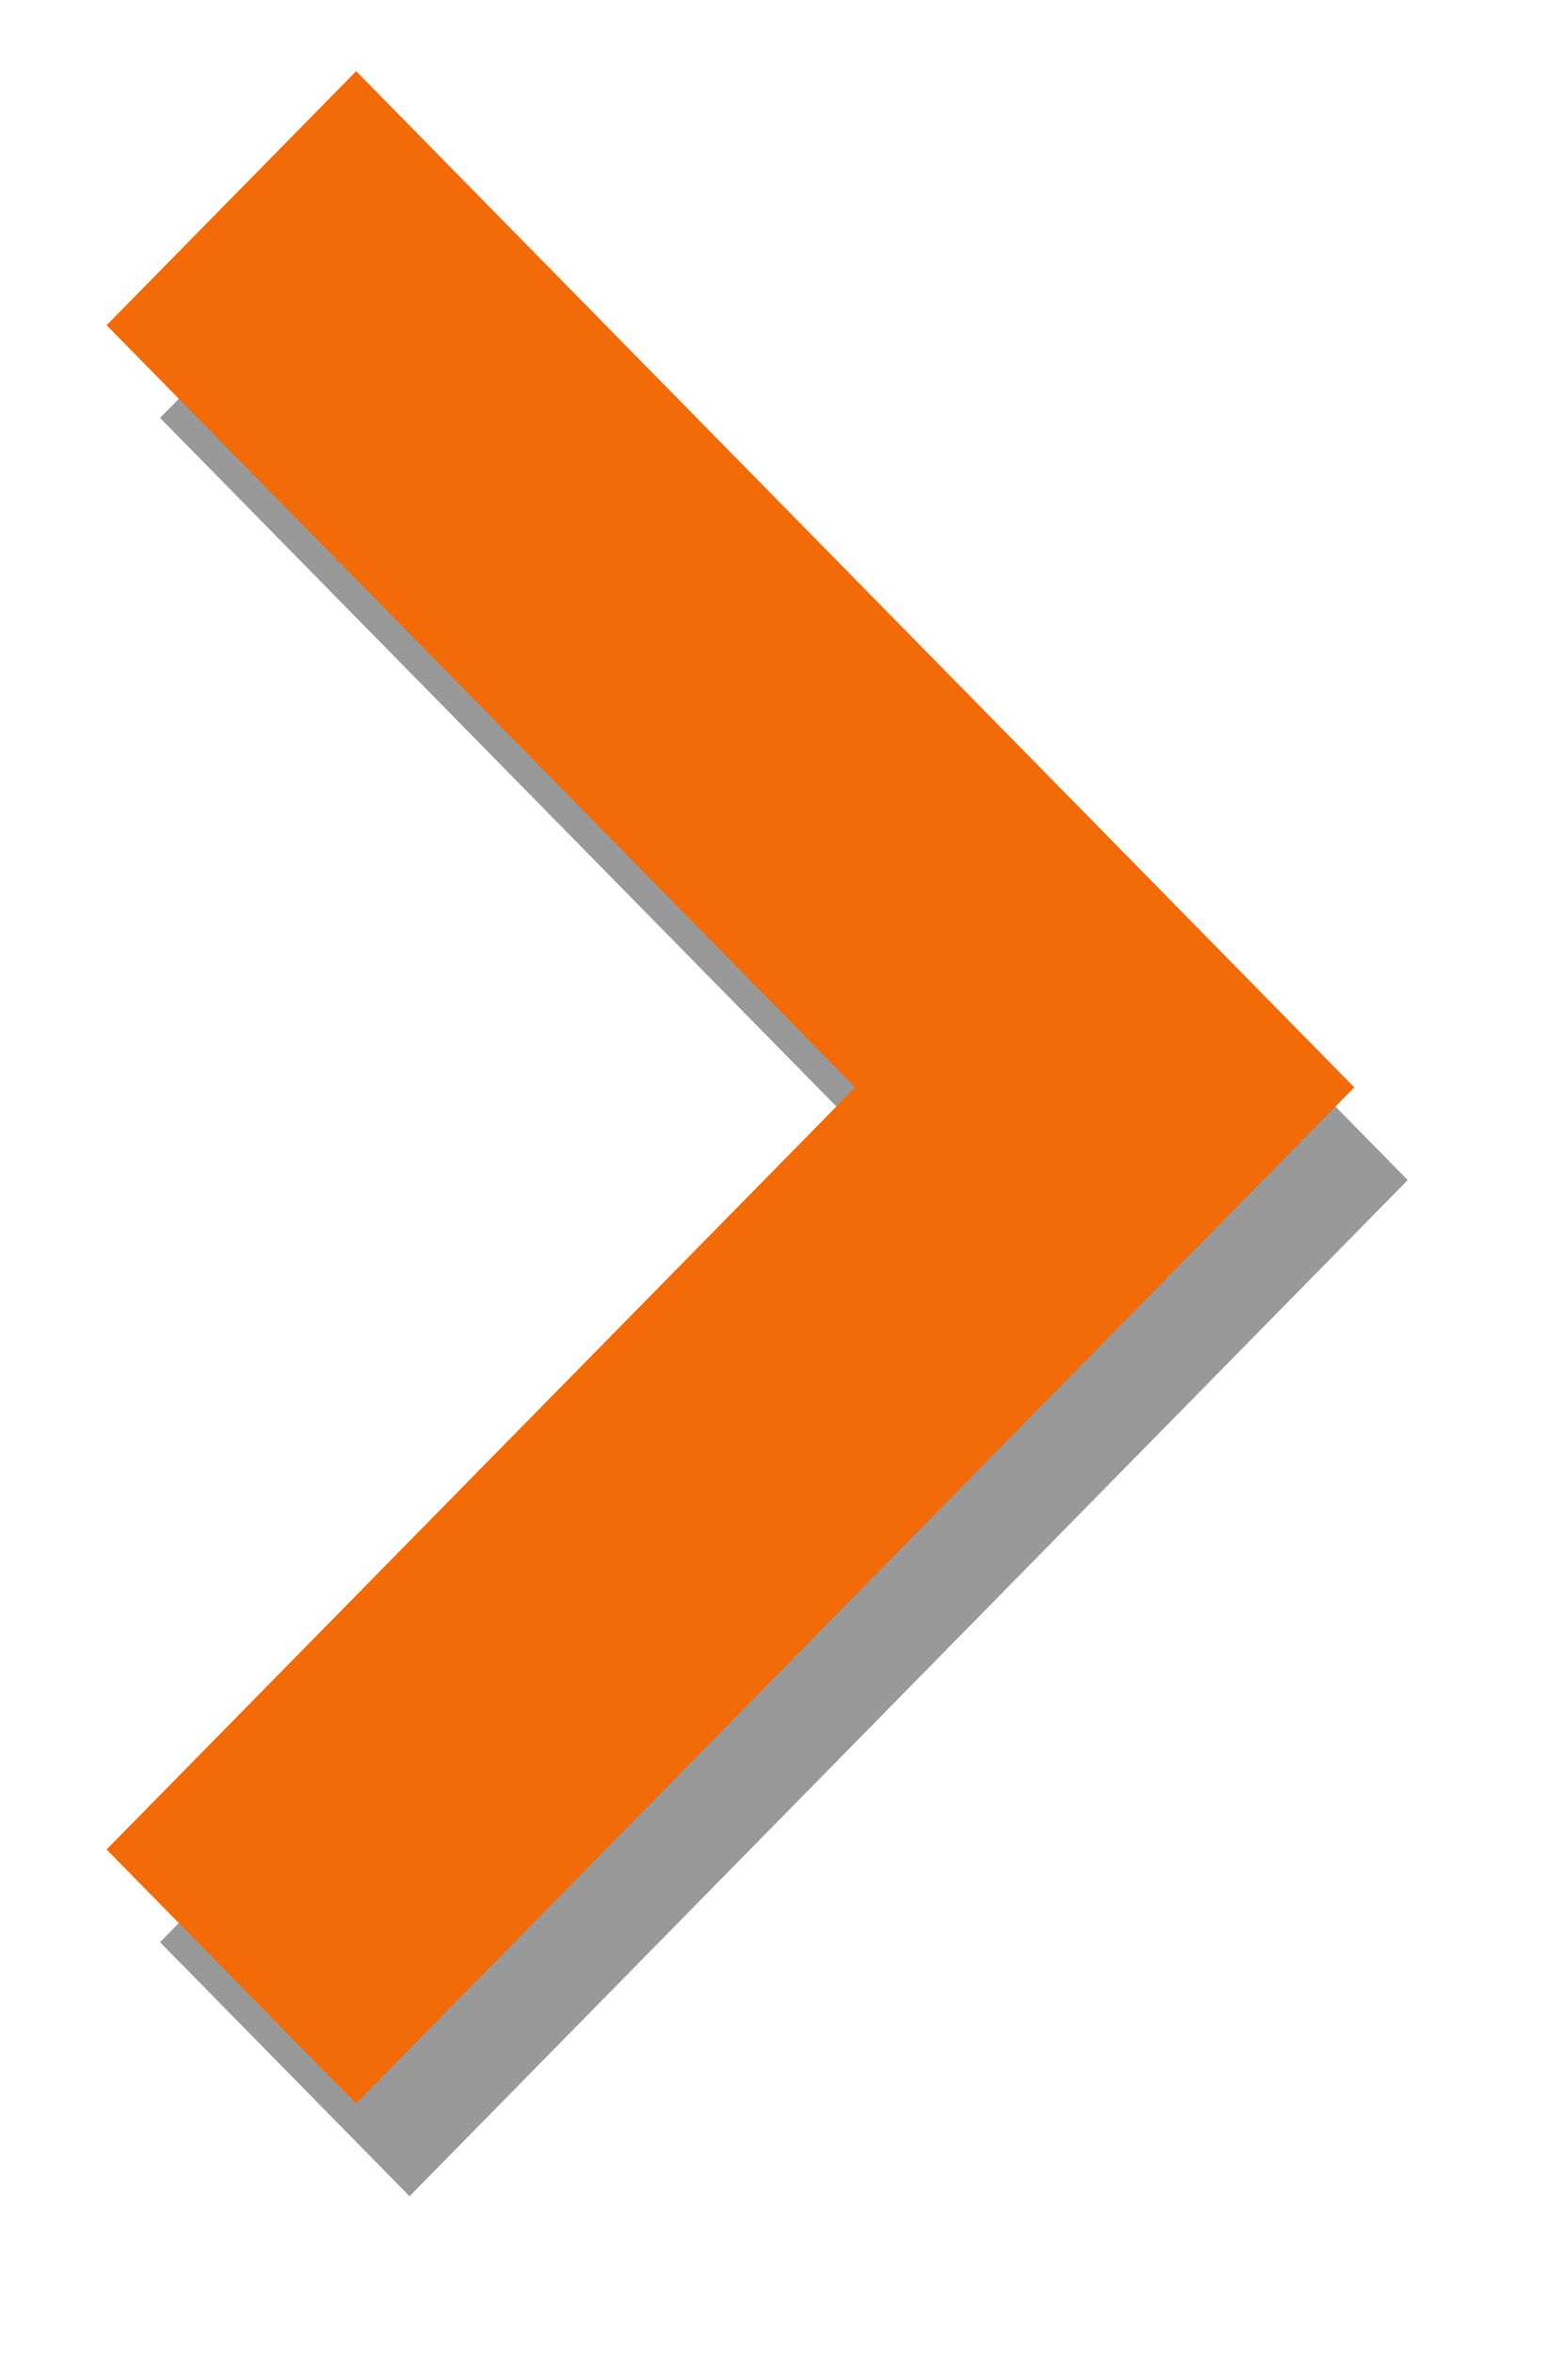 <svg xmlns="http://www.w3.org/2000/svg" xmlns:xlink="http://www.w3.org/1999/xlink" width="44" height="66" viewBox="0 0 44 66"><defs><path id="k0i4a" d="M1814.991 429.122l7.003-7.125L1843 443.374l7.002 7.126-28.01 28.503-7.002-7.126 21.007-21.377z"/><mask id="k0i4c" width="2.02" height="2.01" x="-1.01" y="-1.01"><path fill="#fff" d="M1814.7 421.7h35.6v57.6h-35.6z"/><use xlink:href="#k0i4a"/></mask><filter id="k0i4b" width="66.7" height="89.8" x="1799.9" y="406.9" filterUnits="userSpaceOnUse"><feOffset dx="1.5" dy="2.6" in="SourceGraphic" result="FeOffset1043Out"/><feGaussianBlur in="FeOffset1043Out" result="FeGaussianBlur1044Out" stdDeviation="1.92 1.92"/></filter></defs><g><g transform="translate(-1812 -420)"><g filter="url(#k0i4b)"><use fill="none" stroke="#000" stroke-opacity=".4" stroke-width=".6" mask="url(&quot;#k0i4c&quot;)" xlink:href="#k0i4a"/><use fill-opacity=".4" xlink:href="#k0i4a"/></g><use fill="#f26b08" xlink:href="#k0i4a"/></g></g></svg>